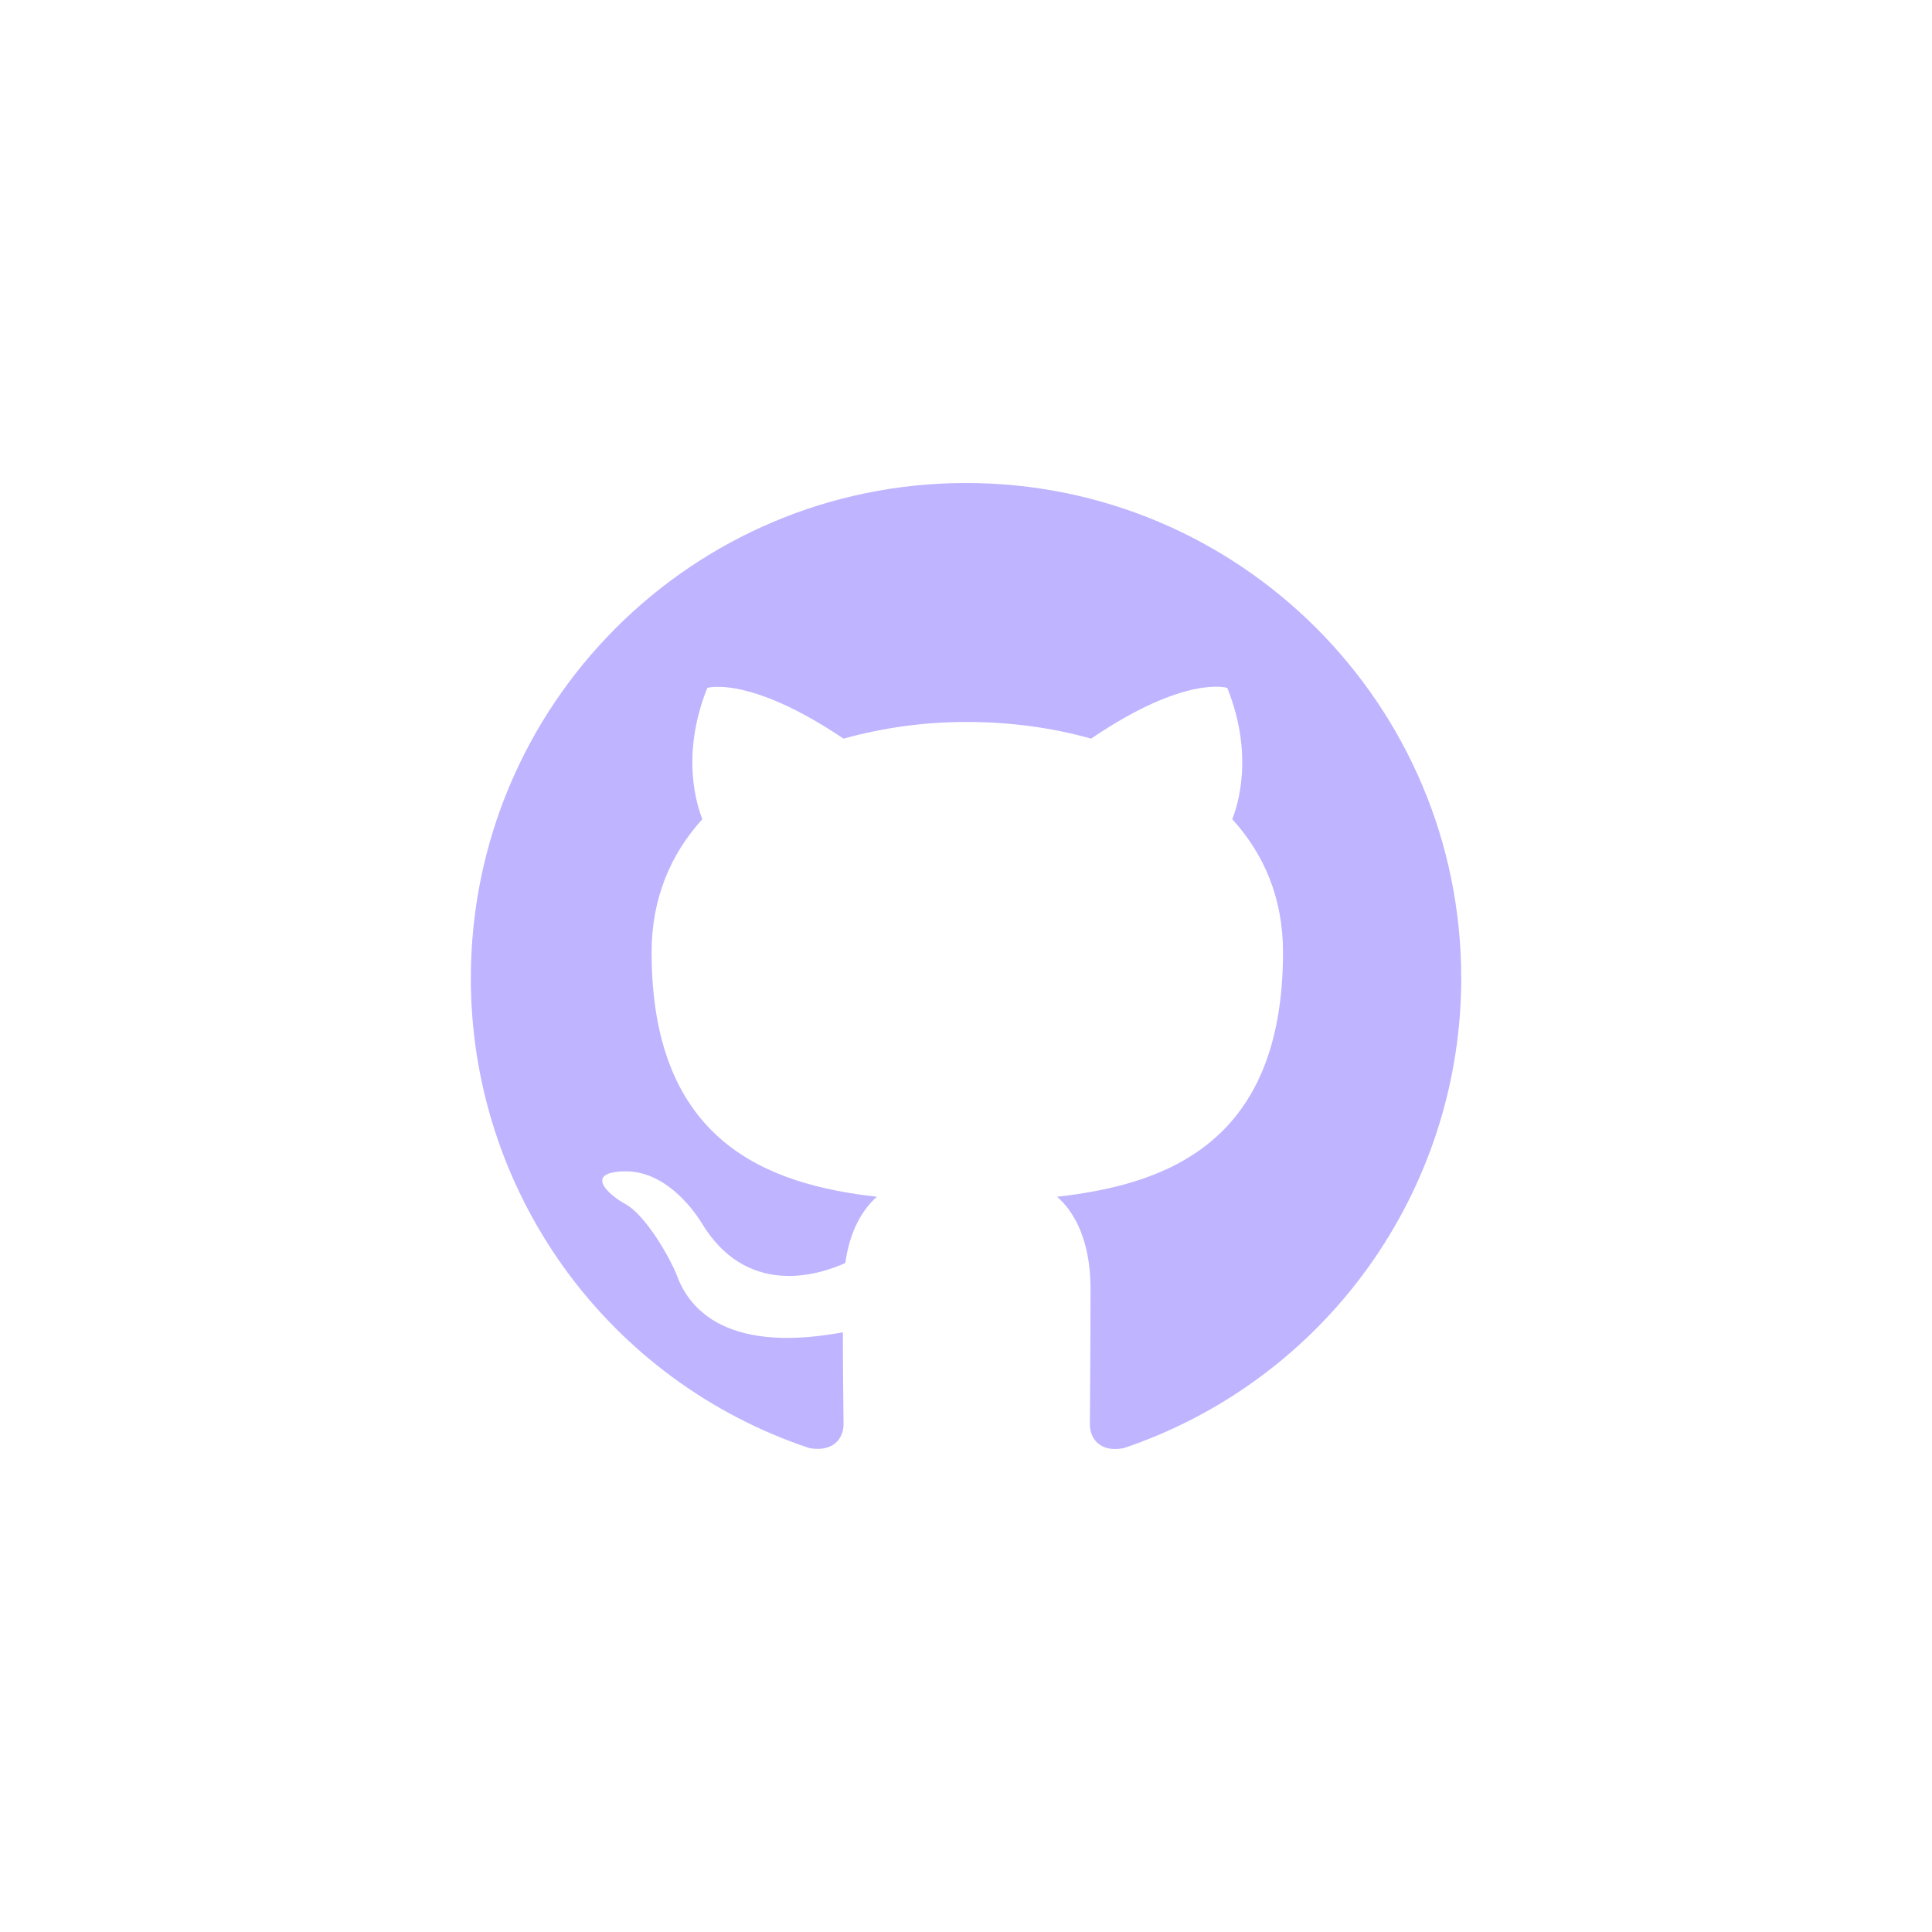 <svg width="48" height="48" viewBox="0 0 48 48" fill="none" xmlns="http://www.w3.org/2000/svg">
<path d="M24.002 12C17.204 12 11.698 17.506 11.698 24.304C11.697 26.887 12.508 29.404 14.018 31.5C15.528 33.595 17.66 35.162 20.11 35.978C20.725 36.085 20.957 35.716 20.957 35.392C20.957 35.1 20.941 34.132 20.941 33.101C17.85 33.671 17.05 32.348 16.804 31.655C16.665 31.301 16.066 30.21 15.543 29.917C15.112 29.687 14.497 29.117 15.527 29.102C16.497 29.086 17.188 29.994 17.419 30.363C18.527 32.224 20.295 31.701 21.002 31.378C21.11 30.579 21.433 30.041 21.787 29.733C19.049 29.426 16.189 28.364 16.189 23.658C16.189 22.319 16.665 21.213 17.45 20.352C17.327 20.044 16.896 18.783 17.573 17.091C17.573 17.091 18.603 16.768 20.957 18.351C21.958 18.074 22.993 17.934 24.033 17.937C25.078 17.937 26.124 18.074 27.108 18.351C29.462 16.752 30.492 17.091 30.492 17.091C31.169 18.783 30.738 20.044 30.615 20.352C31.399 21.213 31.876 22.305 31.876 23.658C31.876 28.38 29.001 29.426 26.263 29.733C26.709 30.117 27.094 30.856 27.094 32.01C27.094 33.655 27.078 34.977 27.078 35.393C27.078 35.716 27.309 36.099 27.924 35.977C30.366 35.152 32.488 33.582 33.992 31.488C35.495 29.394 36.304 26.881 36.304 24.304C36.304 17.506 30.799 12 24.001 12" fill="#BFB4FF"/>
</svg>
